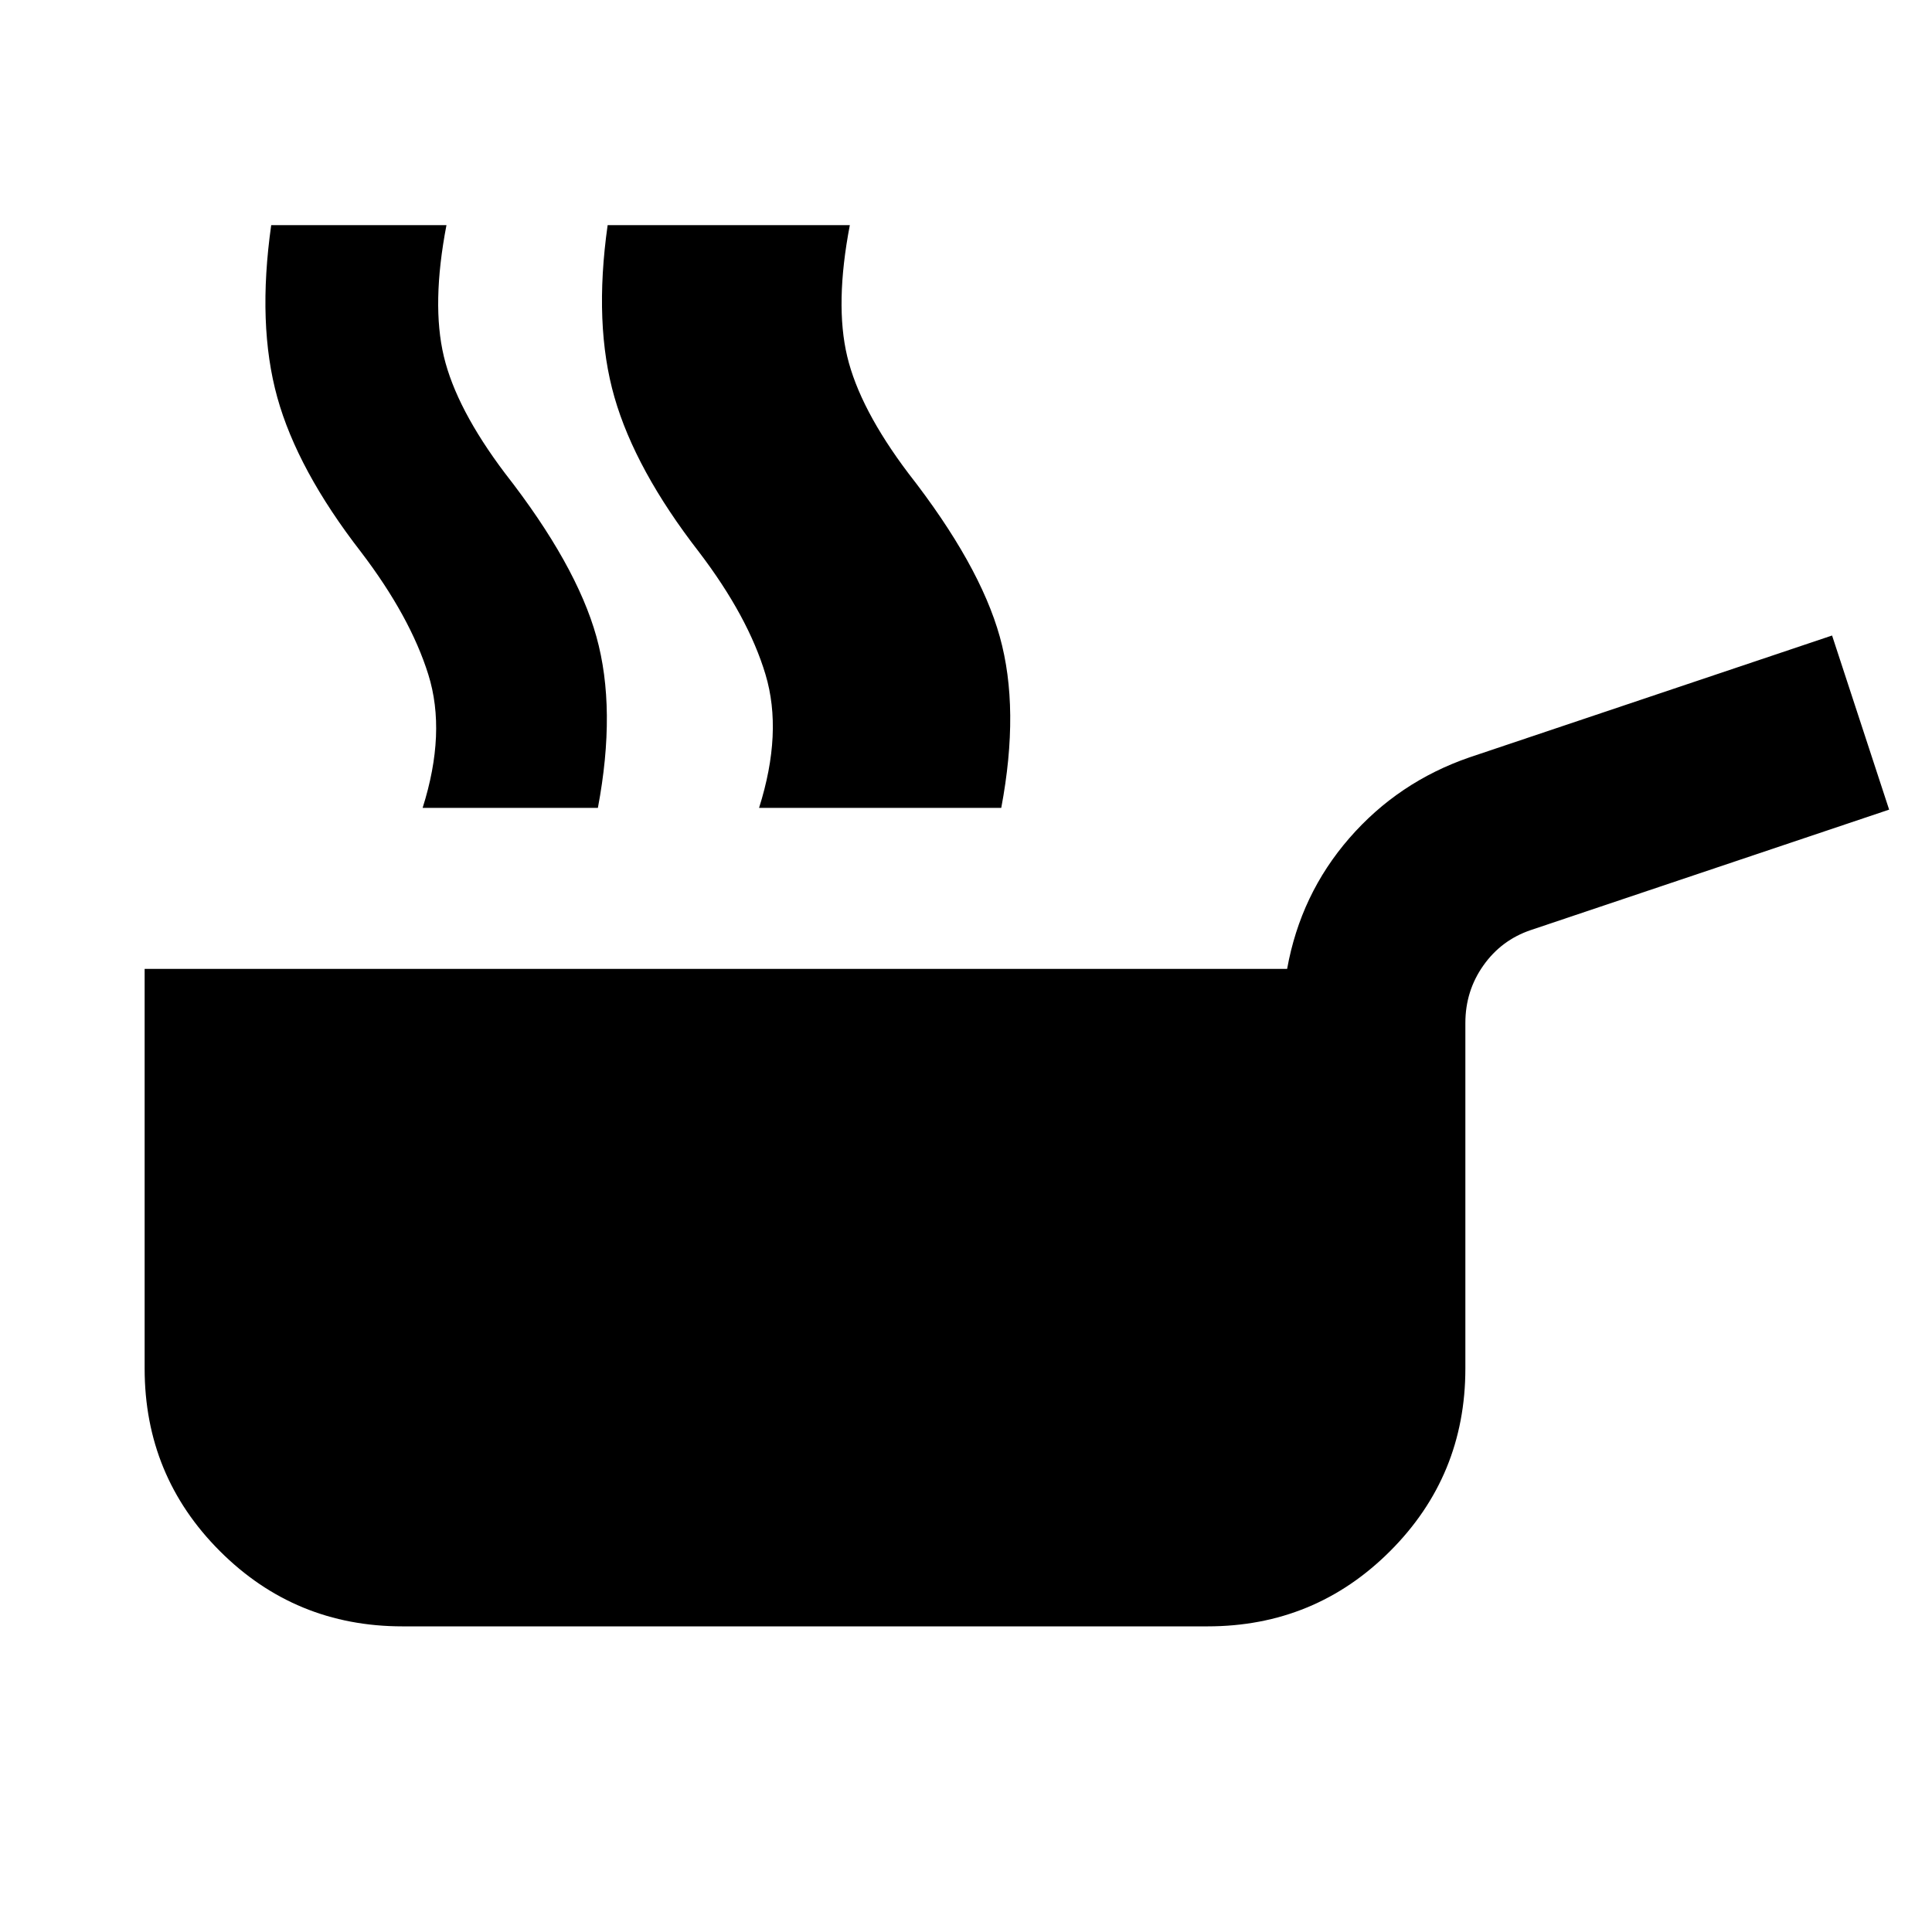 <svg xmlns="http://www.w3.org/2000/svg" height="24" viewBox="0 -960 960 960" width="24"><path d="M200-151.869q-53.348 0-90.739-37.392Q71.869-226.652 71.869-280v-198.565h567.696q6.674-37.109 30.946-65 24.272-27.892 59.62-40.087l180.217-60.566 28.348 86.522-178.065 59.848q-14.631 4.957-23.566 17.609-8.934 12.652-8.934 28.522V-280q0 53.348-37.392 90.739-37.391 37.392-90.739 37.392H200Zm10.001-406.696q11.848-37.435 2.826-66.272-9.022-28.837-33.457-60.902-31.565-40.718-41.587-76.816-10.021-36.097-3.021-85.576h87.087q-7.522 39.196-1.305 65.229 6.218 26.032 30.414 58.098 35.369 45.282 45.391 81.141 10.021 35.859.739 85.098h-87.087Zm200.432 0q11.848-37.435 3.206-66.272-8.641-28.837-33.076-60.902-31.565-40.718-41.967-76.816-10.402-36.097-3.402-85.576h87.087q-7.522 39.196-1.304 65.229 6.217 26.032 30.413 58.098 35.369 45.282 45.391 81.141 10.022 35.859.739 85.098h-87.087Zm-33.258 0q11.848-37.435 3.206-66.272-8.641-28.837-33.076-60.902-31.565-40.718-41.967-76.816-10.402-36.097-3.402-85.576h87.087q-7.522 39.196-1.304 65.229 6.217 26.032 30.413 58.098 35.369 45.282 45.391 81.141 10.022 35.859.739 85.098h-87.087Z"/></svg>